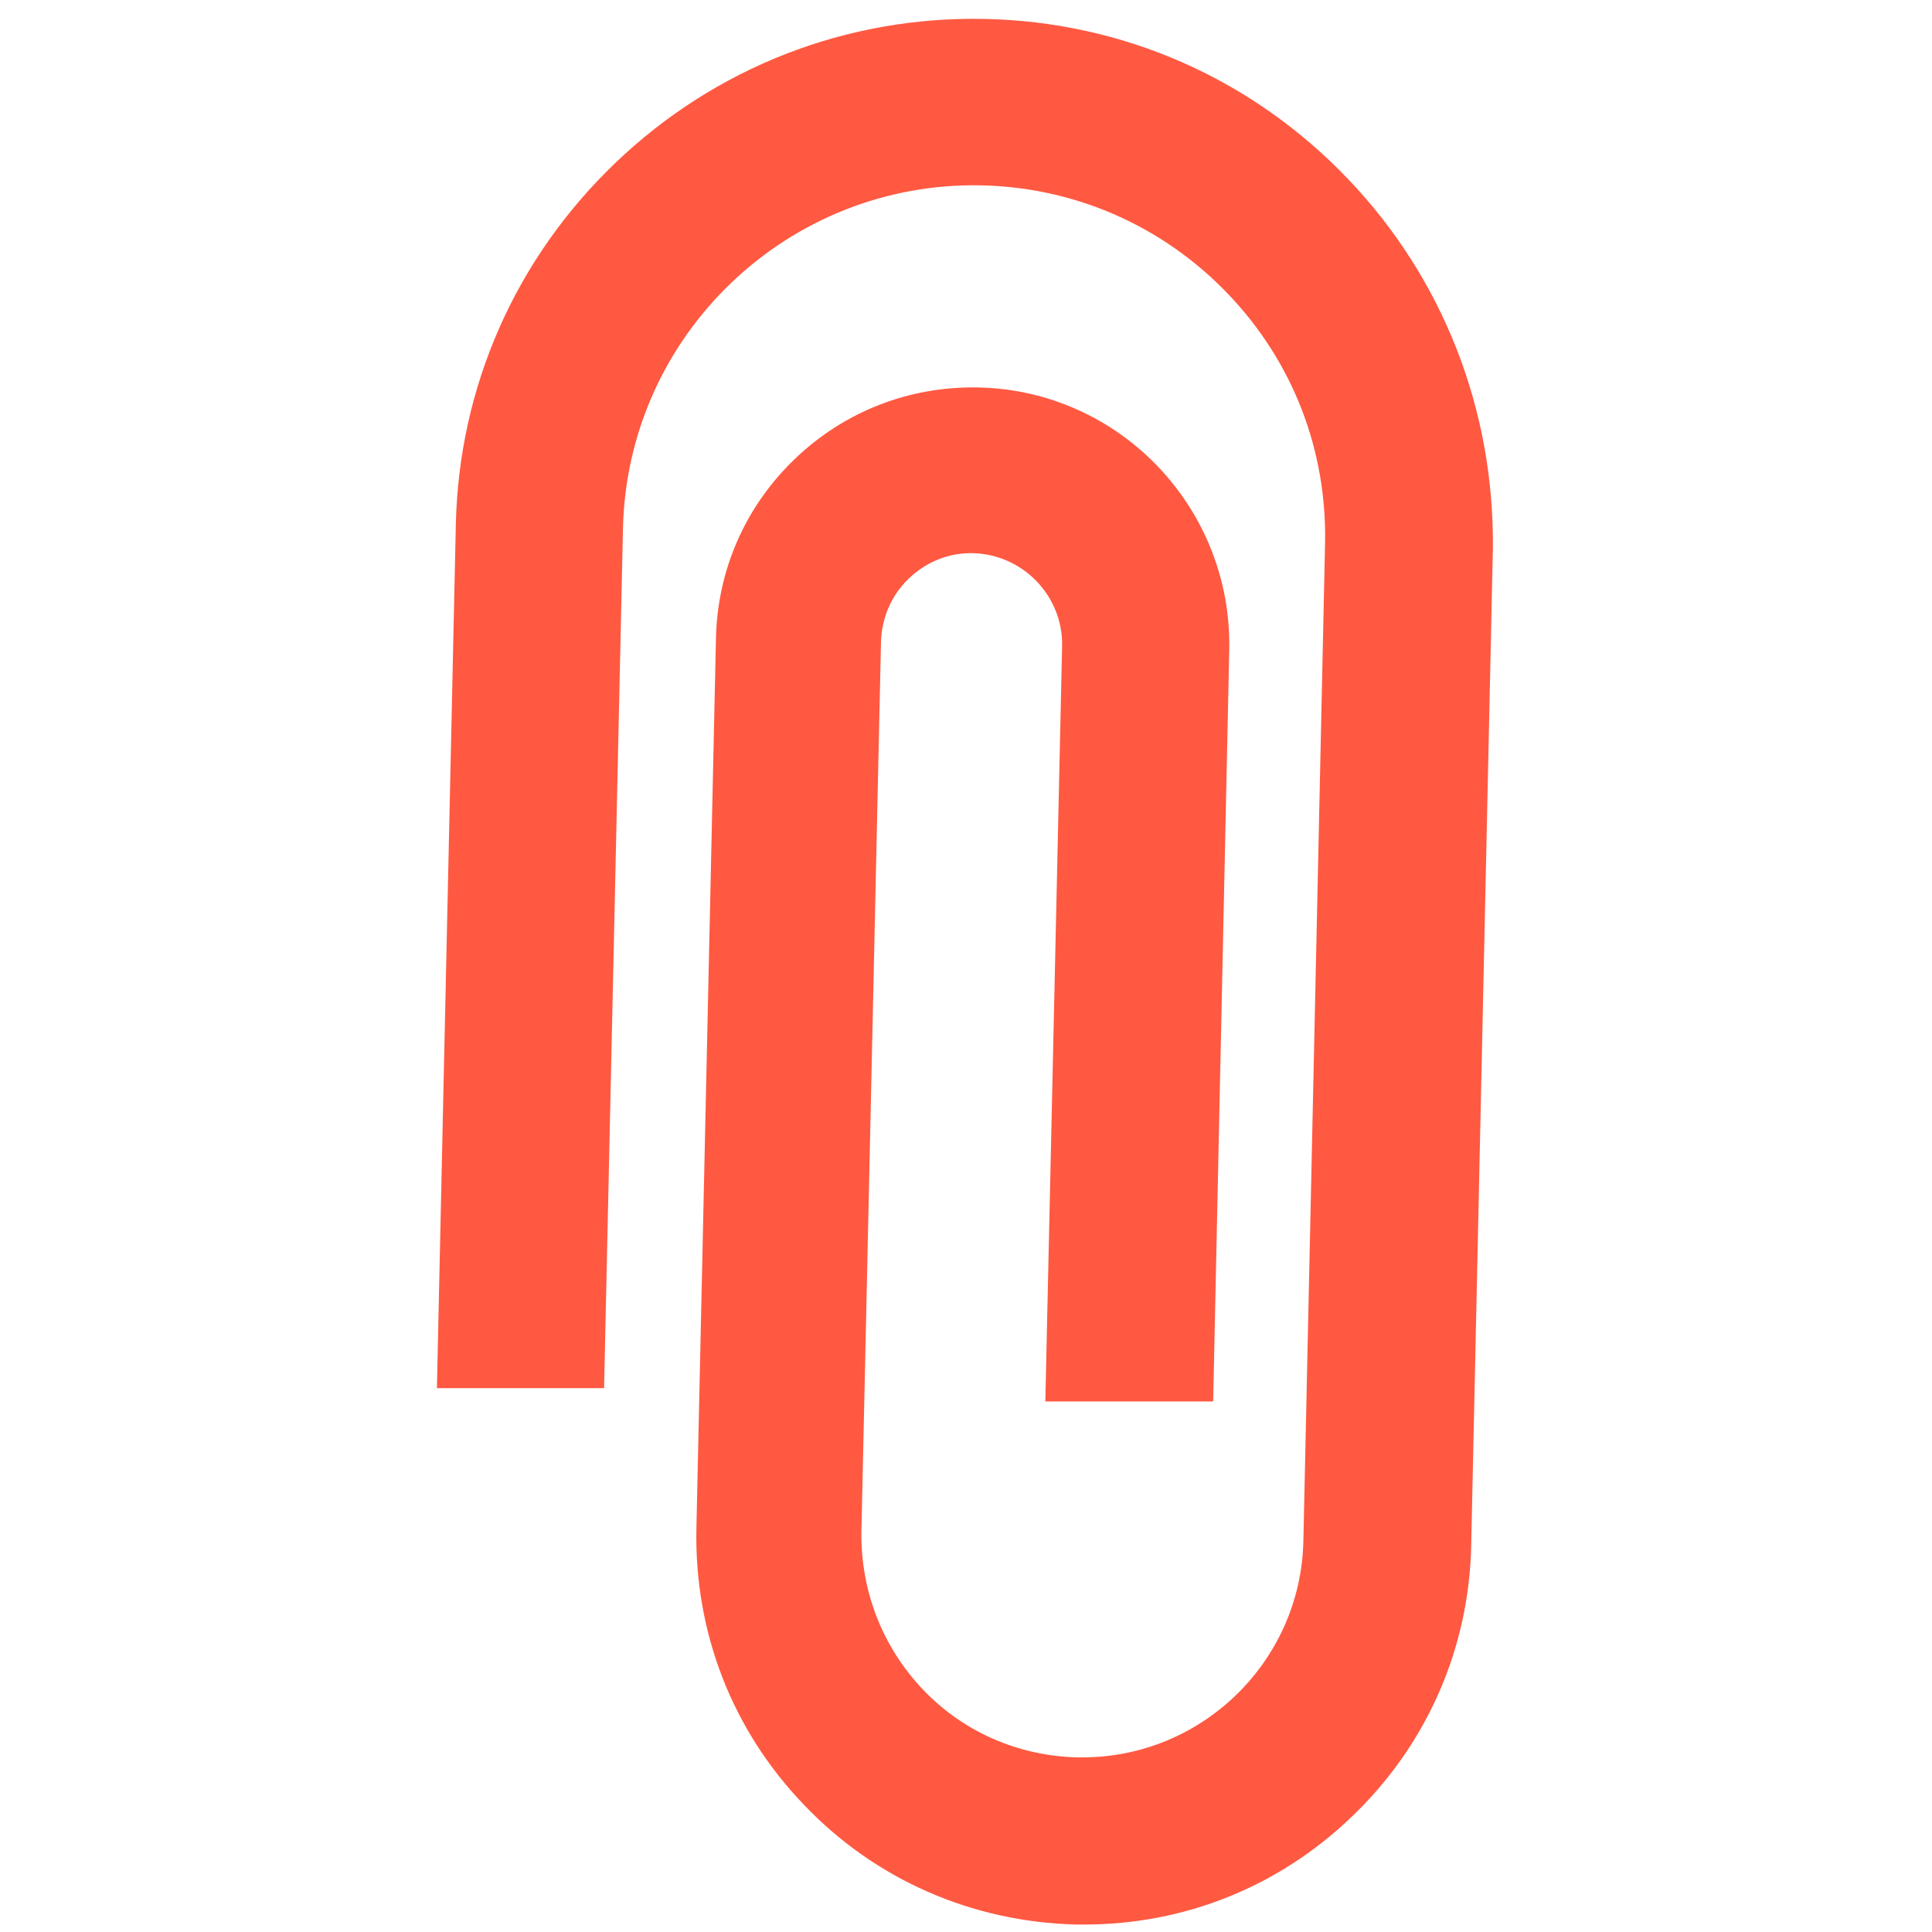<svg width="88" height="88" viewBox="0 0 88 88" fill="none" xmlns="http://www.w3.org/2000/svg">
<path d="M61.374 8.125C57.01 3.57 51.149 0.99 44.843 0.862C38.568 0.735 32.579 3.06 28.025 7.424C23.47 11.788 20.89 17.648 20.762 23.923L19.902 63.165C19.902 63.197 19.902 63.197 19.902 63.228H21.176H22.482H24.903H26.209H27.515L28.375 24.082C28.566 15.259 35.892 8.252 44.715 8.443C48.983 8.539 52.965 10.291 55.927 13.38C58.889 16.47 60.45 20.515 60.354 24.783L59.367 70.204C59.239 75.683 54.748 80.046 49.302 80.046C49.238 80.046 49.142 80.046 49.079 80.046C46.403 79.983 43.887 78.9 42.039 76.957C40.192 75.014 39.205 72.466 39.236 69.79L40.128 29.242C40.16 28.128 40.606 27.108 41.402 26.344C42.199 25.579 43.25 25.165 44.333 25.197C46.594 25.261 48.41 27.14 48.378 29.402L47.614 63.802C47.614 63.802 47.614 63.802 47.614 63.834H48.919H50.225H52.646H53.952H55.258L55.991 29.593C56.118 23.127 50.99 17.776 44.556 17.648C41.434 17.585 38.472 18.731 36.211 20.897C33.949 23.063 32.675 25.962 32.611 29.083L31.72 69.631C31.624 74.345 33.344 78.804 36.625 82.212C39.873 85.621 44.269 87.532 48.983 87.659C49.111 87.659 49.238 87.659 49.397 87.659C53.952 87.659 58.252 85.939 61.565 82.754C64.973 79.505 66.916 75.109 67.011 70.395L67.999 24.974C68.062 18.668 65.737 12.68 61.374 8.125Z" fill="#FF5941"/>
</svg>
